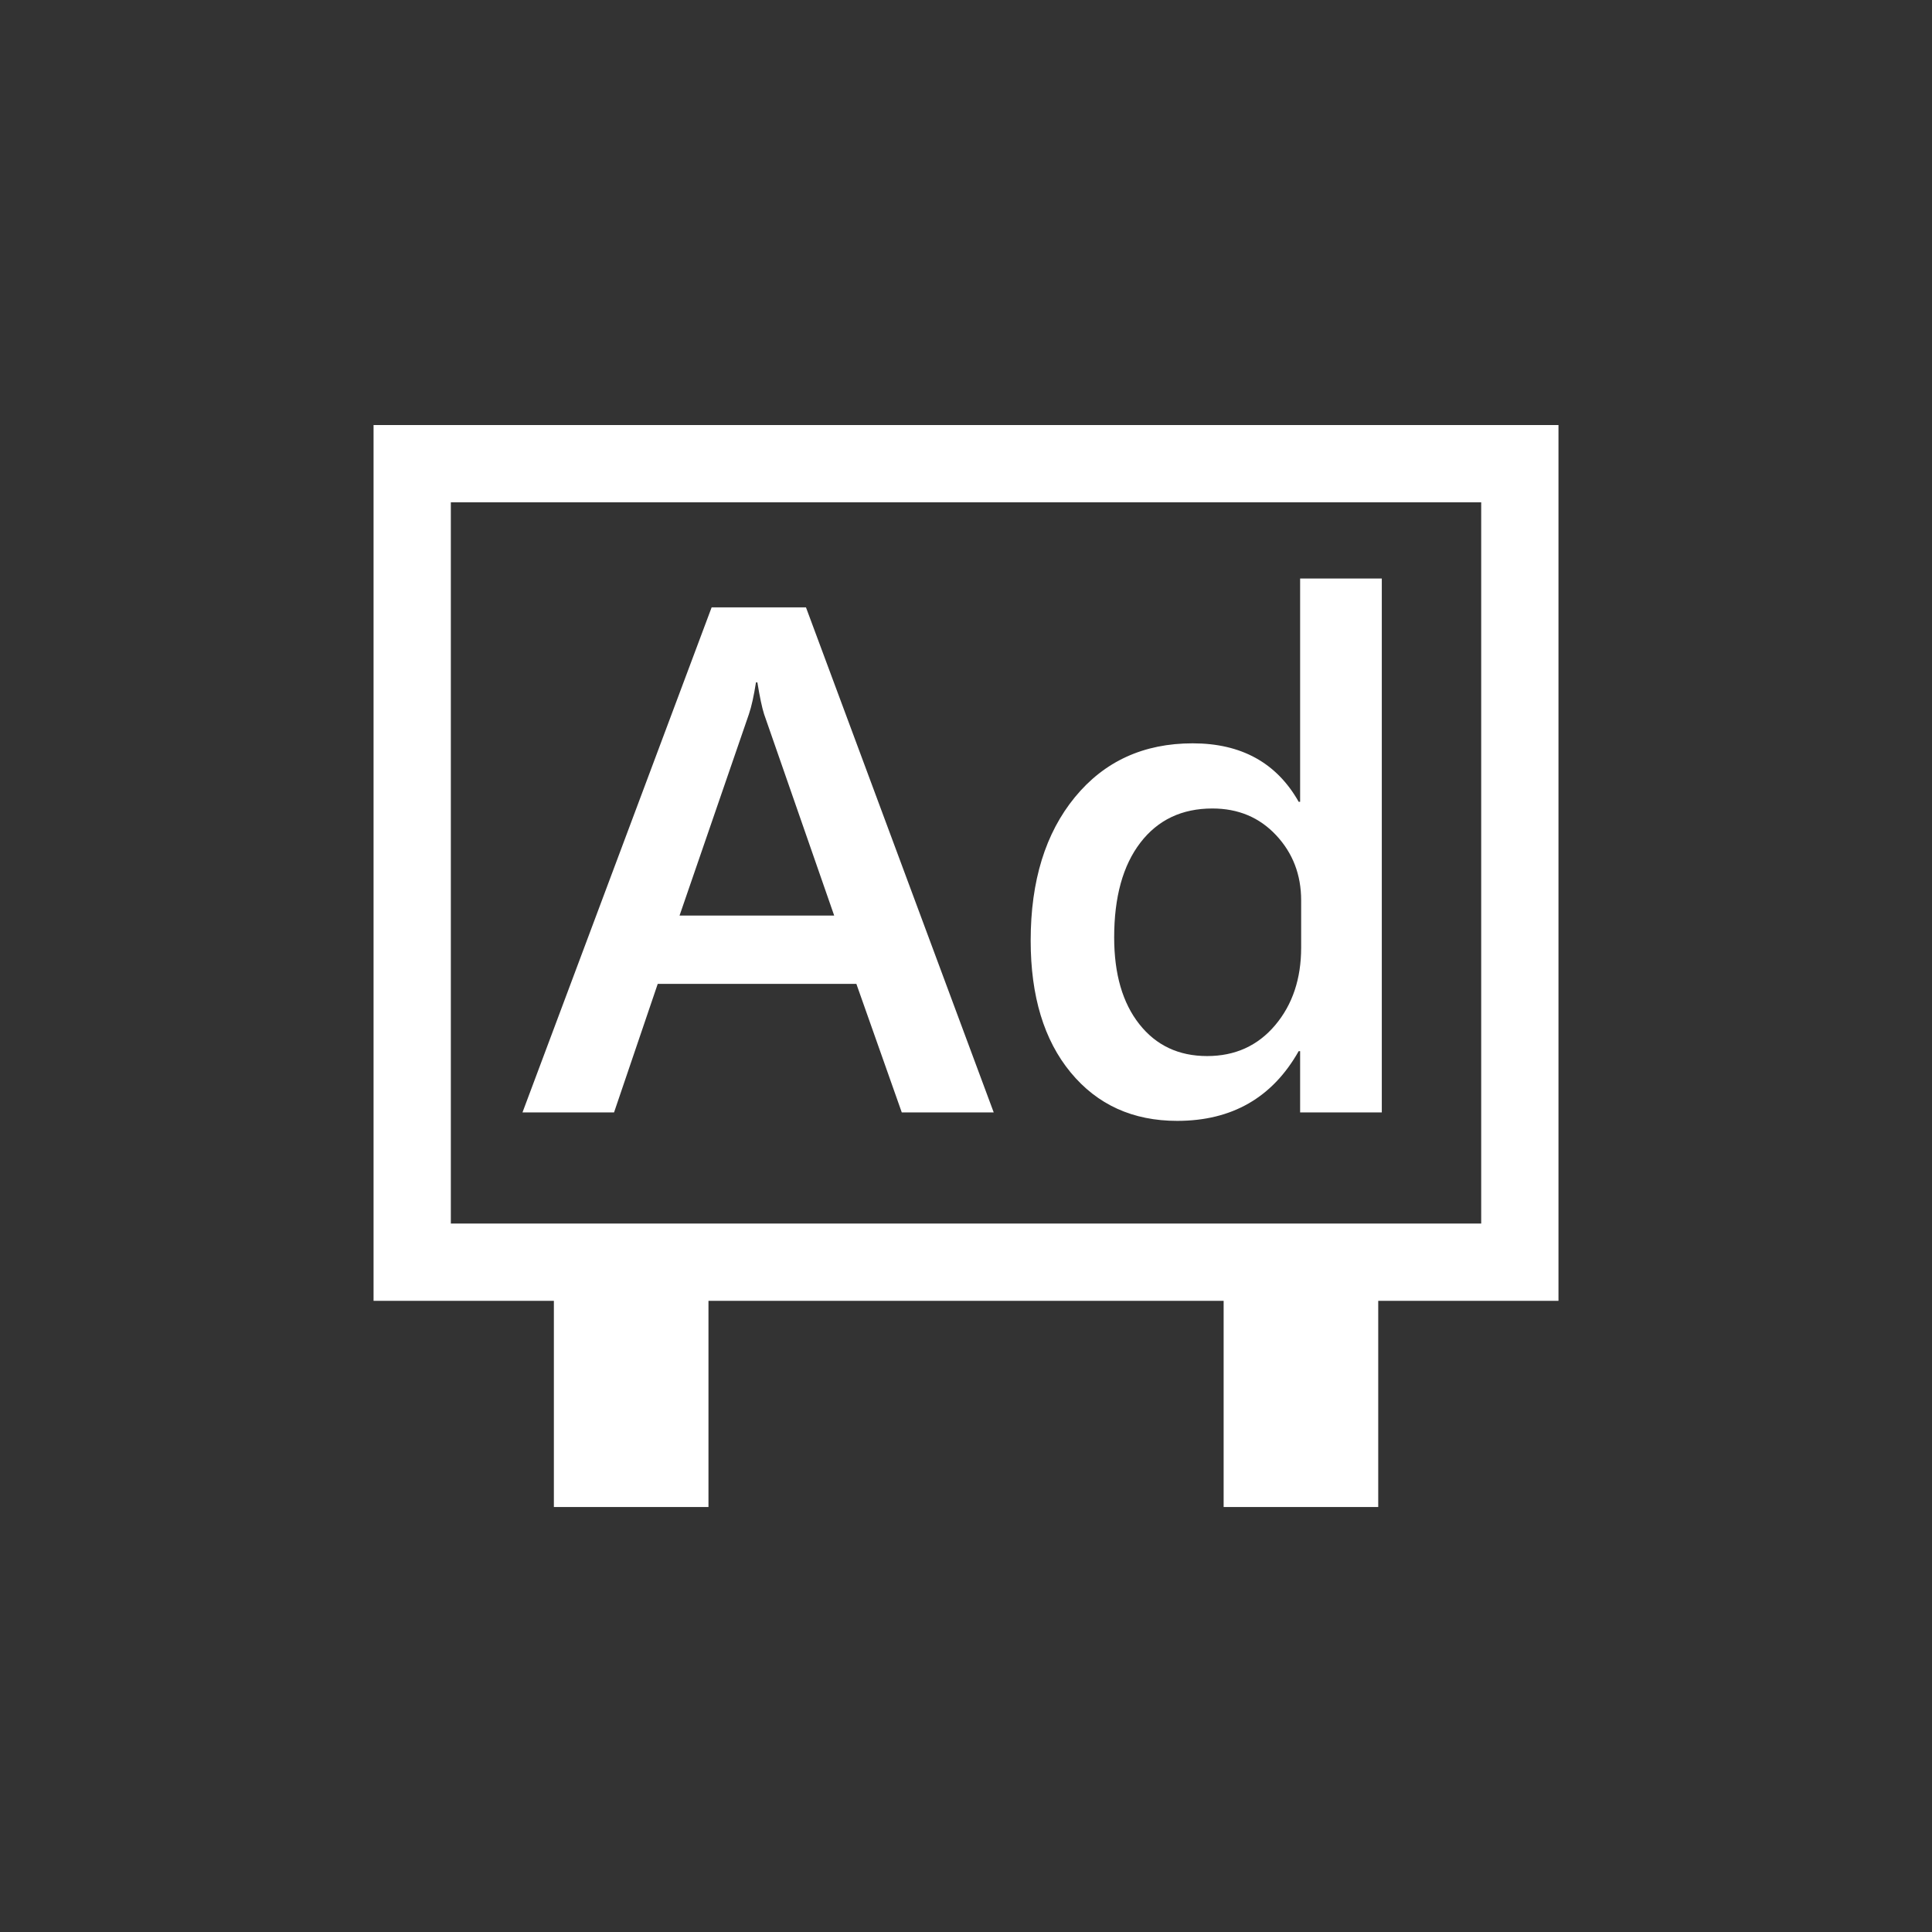 <?xml version="1.0" standalone="no"?>
<!DOCTYPE svg PUBLIC "-//W3C//DTD SVG 1.1//EN" "http://www.w3.org/Graphics/SVG/1.1/DTD/svg11.dtd">
<svg stroke-width="0.501" stroke-linejoin="bevel" fill-rule="evenodd" xmlns:xlink="http://www.w3.org/1999/xlink" xmlns="http://www.w3.org/2000/svg" version="1.1" overflow="visible" width="56.25pt" height="56.25pt" viewBox="0 0 56.25 56.25">
 <rect x="0" y="0" width="56.25" height="56.25" fill="#333333" stroke="none"/>
 <g id="Document" fill="none" stroke="black" font-family="Times New Roman" font-size="16" transform="scale(1 -1)">
  <g id="Spread_1" transform="translate(0 -56.25)">
    <g id="Group_4" stroke="none">
     <path d="M 16.126,12.374 L 16.126,18.376 L 10.876,18.376 L 10.876,43.875 L 45.375,43.875 L 45.375,18.376 L 40.127,18.376 L 40.127,12.374 L 35.626,12.374 L 35.626,18.376 L 20.627,18.376 L 20.627,12.374 L 16.126,12.374 Z M 43.125,20.626 L 43.125,41.625 L 13.126,41.625 L 13.126,20.626 L 43.125,20.626 Z M 31.172,25.026 C 30.396,25.966 30.008,27.246 30.008,28.866 C 30.008,30.602 30.437,31.993 31.295,33.039 C 32.153,34.085 33.297,34.608 34.725,34.608 C 36.14,34.608 37.169,34.041 37.811,32.906 L 37.853,32.906 L 37.853,39.406 L 40.231,39.406 L 40.231,23.862 L 37.853,23.862 L 37.853,25.646 L 37.811,25.646 C 37.046,24.292 35.867,23.616 34.274,23.616 C 32.982,23.616 31.948,24.086 31.172,25.026 Z M 15.212,23.862 L 20.719,38.566 L 23.466,38.566 L 28.932,23.862 L 26.255,23.862 L 24.933,27.605 L 19.15,27.605 L 17.878,23.862 L 15.212,23.862 Z M 37.125,26.4 C 37.63,26.998 37.883,27.752 37.883,28.661 L 37.883,30.035 C 37.883,30.78 37.641,31.412 37.155,31.932 C 36.67,32.451 36.051,32.711 35.299,32.711 C 34.411,32.711 33.712,32.38 33.202,31.716 C 32.693,31.053 32.439,30.134 32.439,28.958 C 32.439,27.892 32.683,27.049 33.172,26.431 C 33.66,25.812 34.318,25.503 35.146,25.503 C 35.959,25.503 36.619,25.802 37.125,26.4 Z M 24.287,29.594 L 22.246,35.459 C 22.185,35.65 22.12,35.958 22.051,36.382 L 22.01,36.382 C 21.949,35.992 21.881,35.684 21.805,35.459 L 19.785,29.594 L 24.287,29.594 Z" stroke-linejoin="round" stroke-linecap="round" stroke-width="0.375" fill="#ffffff" fill-rule="nonzero" marker-start="none" marker-end="none" stroke-miterlimit="79.84"/>
     <rect x="0.001" y="0" width="56.25" height="56.25" stroke-linejoin="miter" stroke-opacity="0.518"/>
    </g>
  </g>
 </g>
</svg>
